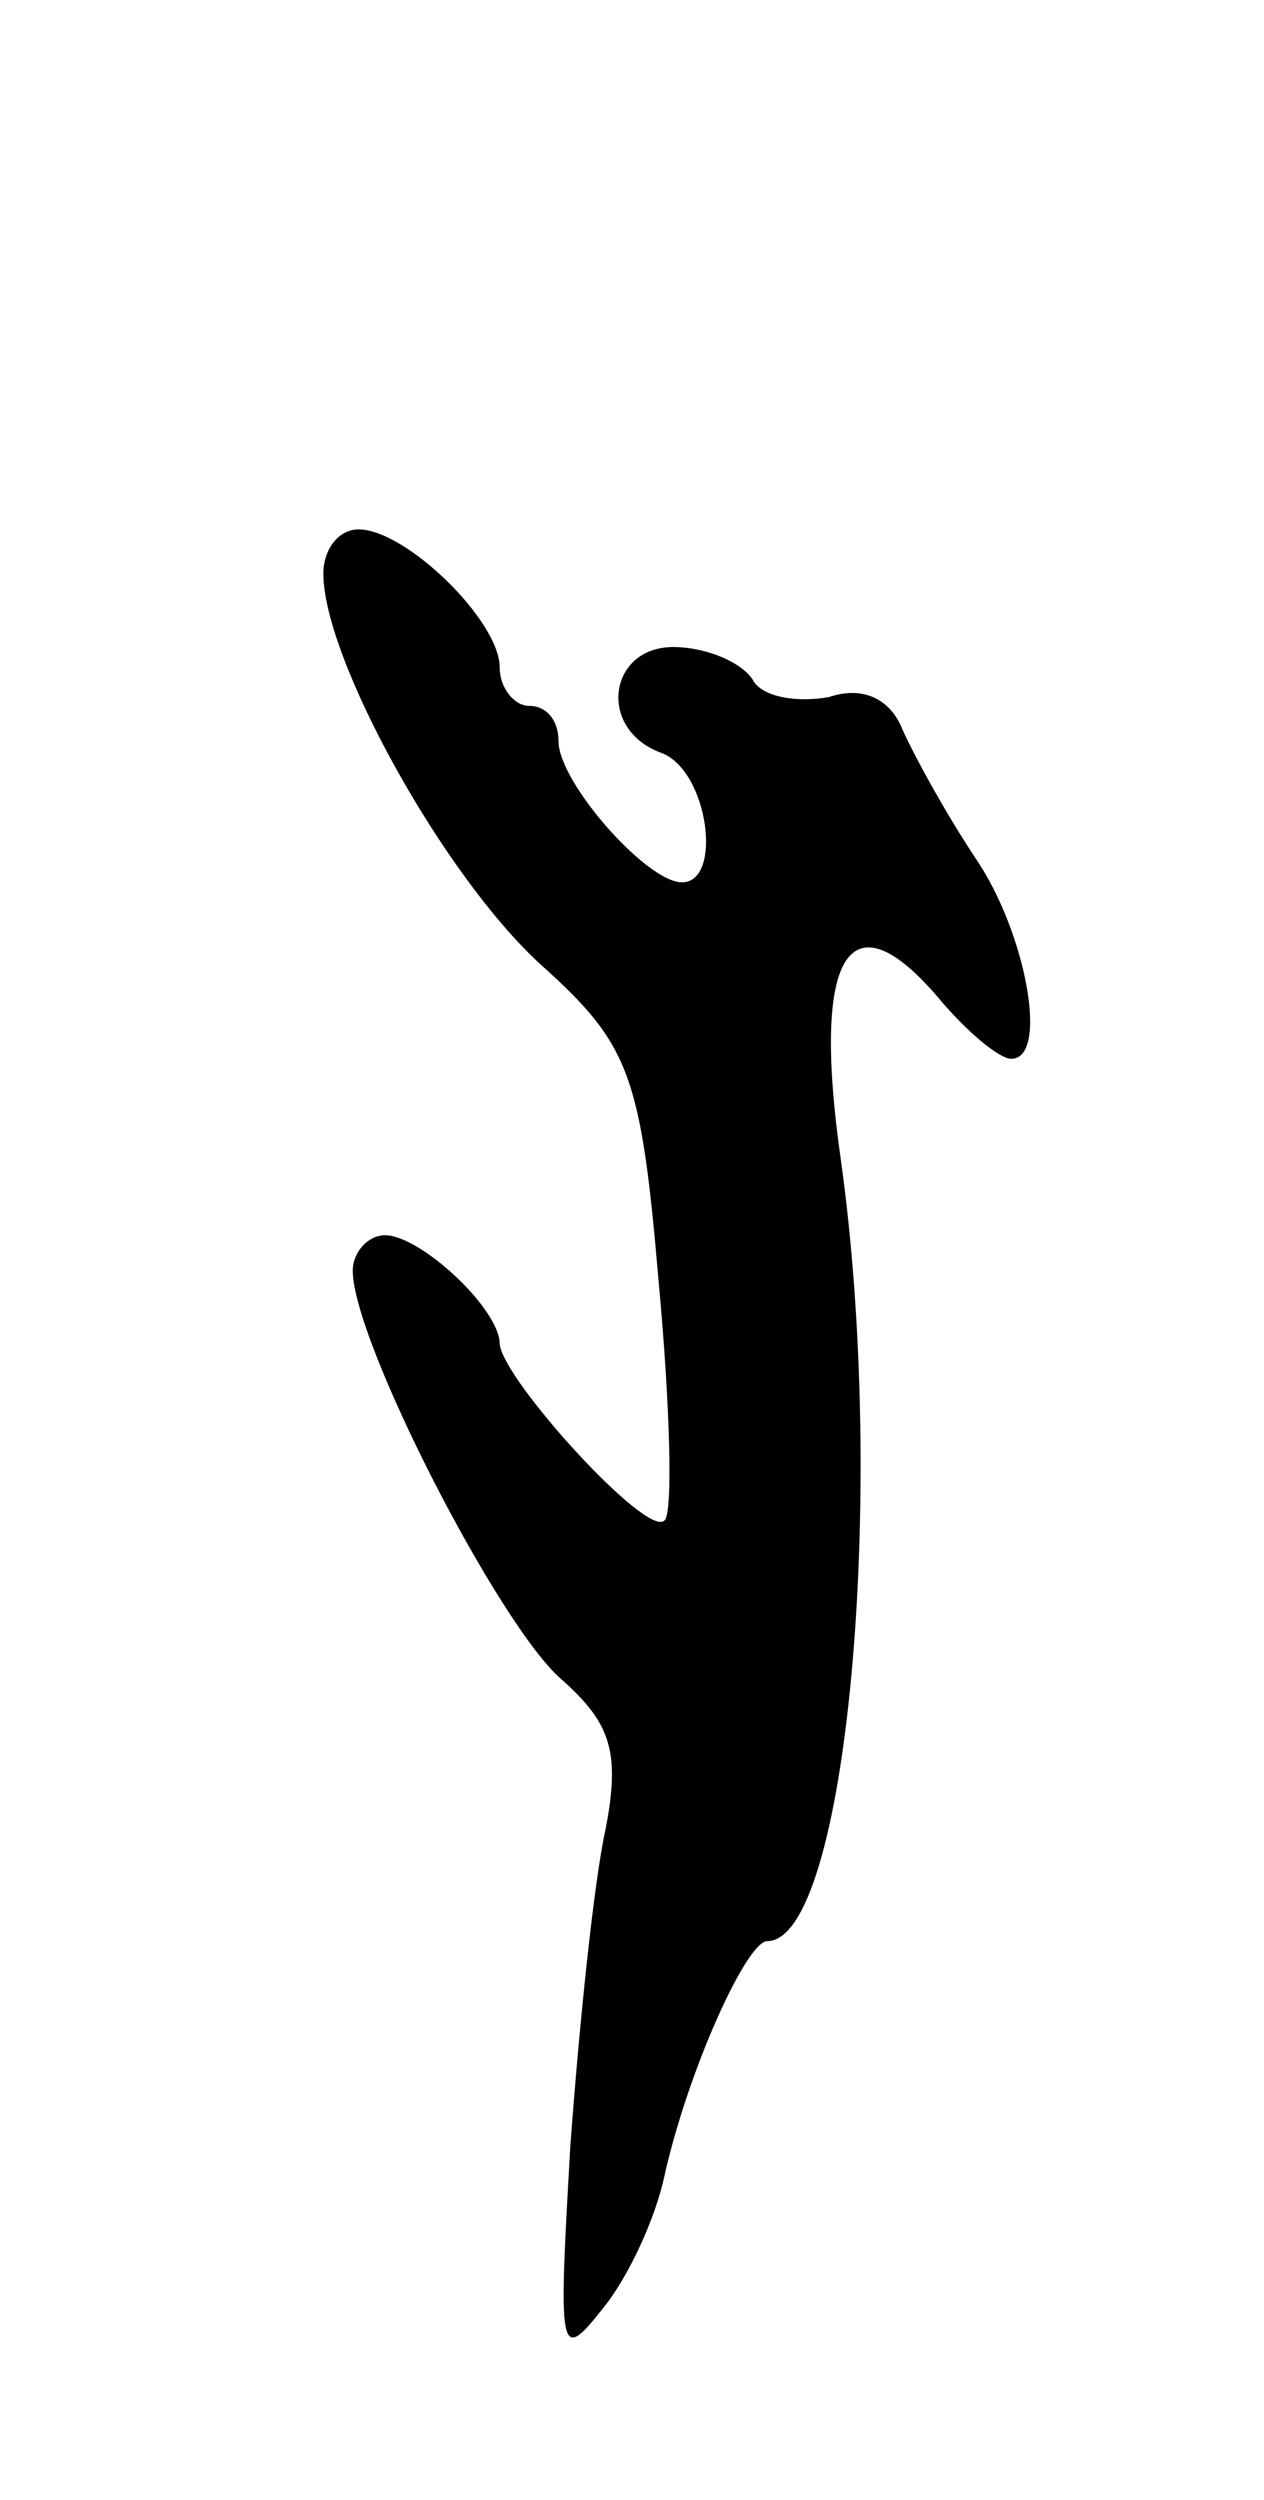 <svg version="1.0" xmlns="http://www.w3.org/2000/svg"
 width="43pt" height="85pt" viewBox="0 0 43 85"
 preserveAspectRatio="xMidYMid meet">
<g transform="translate(0,85) scale(0.1,-0.1)"
fill="#000000" stroke="none">
<path d="M110 655 c0 -29 41 -103 74 -133 30 -27 34 -37 40 -107 4 -43 5 -80
2 -82 -6 -6 -55 48 -56 60 0 12 -27 37 -39 37 -6 0 -11 -6 -11 -12 0 -24 50
-121 71 -139 17 -15 20 -25 15 -51 -4 -18 -9 -67 -12 -108 -4 -70 -4 -74 11
-55 9 11 18 31 21 45 8 36 28 80 35 80 27 0 41 152 25 266 -10 70 3 90 33 55
10 -12 21 -21 25 -21 13 0 5 43 -12 68 -10 15 -21 35 -25 44 -4 10 -13 15 -25
11 -11 -2 -23 0 -26 6 -4 6 -16 11 -27 11 -22 0 -26 -28 -4 -36 16 -6 21 -44
7 -44 -12 0 -42 34 -42 48 0 7 -4 12 -10 12 -5 0 -10 6 -10 13 0 16 -32 47
-48 47 -7 0 -12 -7 -12 -15z"/>
</g>
</svg>
